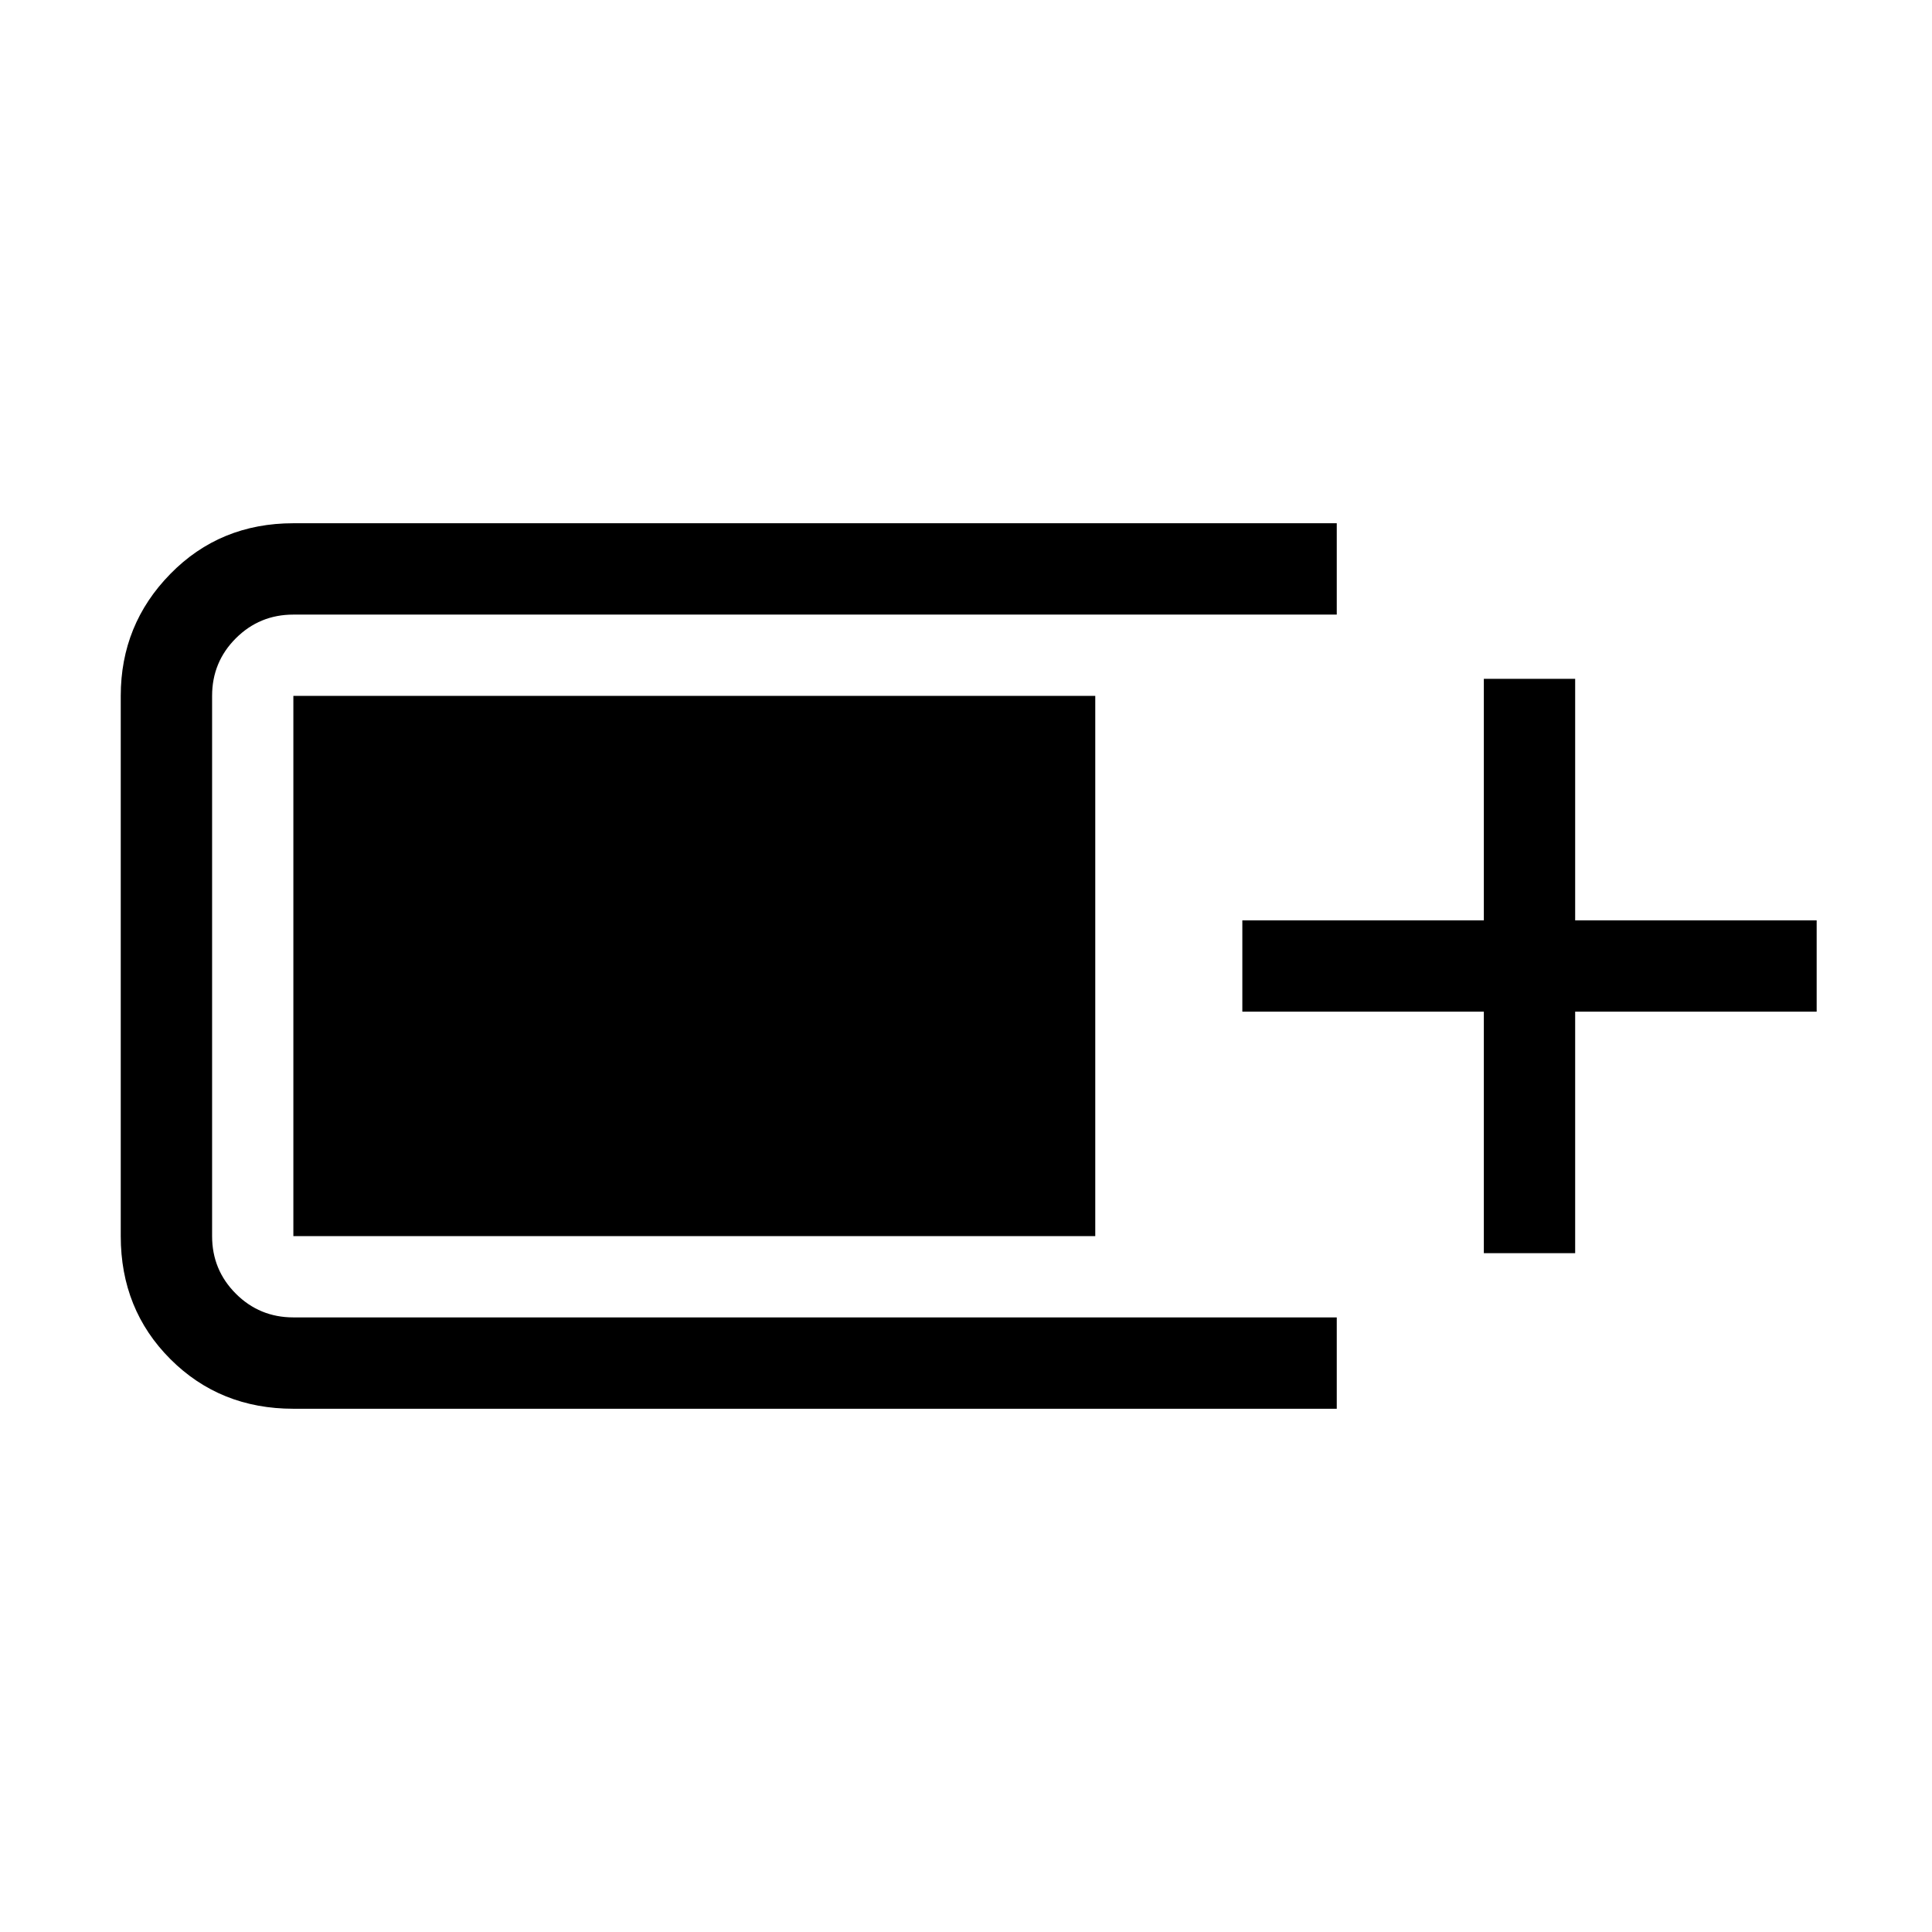 <svg xmlns="http://www.w3.org/2000/svg" width="48" height="48" viewBox="0 -960 960 960"><path d="M145.77-260q-36.45 0-61.11-24.66Q60-309.32 60-345.77v-268.46q0-35.48 24.66-60.62Q109.32-700 145.77-700h518.46v45.39H145.77q-16.79 0-28.59 11.78-11.79 11.79-11.79 28.6v268.46q0 16.79 11.79 28.59 11.8 11.79 28.59 11.79h518.46V-260H145.77Zm591.54-77.31v-120h-120v-45.38h120v-120h45.38v120h120v45.38h-120v120h-45.38Zm-591.54-8.46v-268.46h398.46v268.46H145.77Z"/></svg>